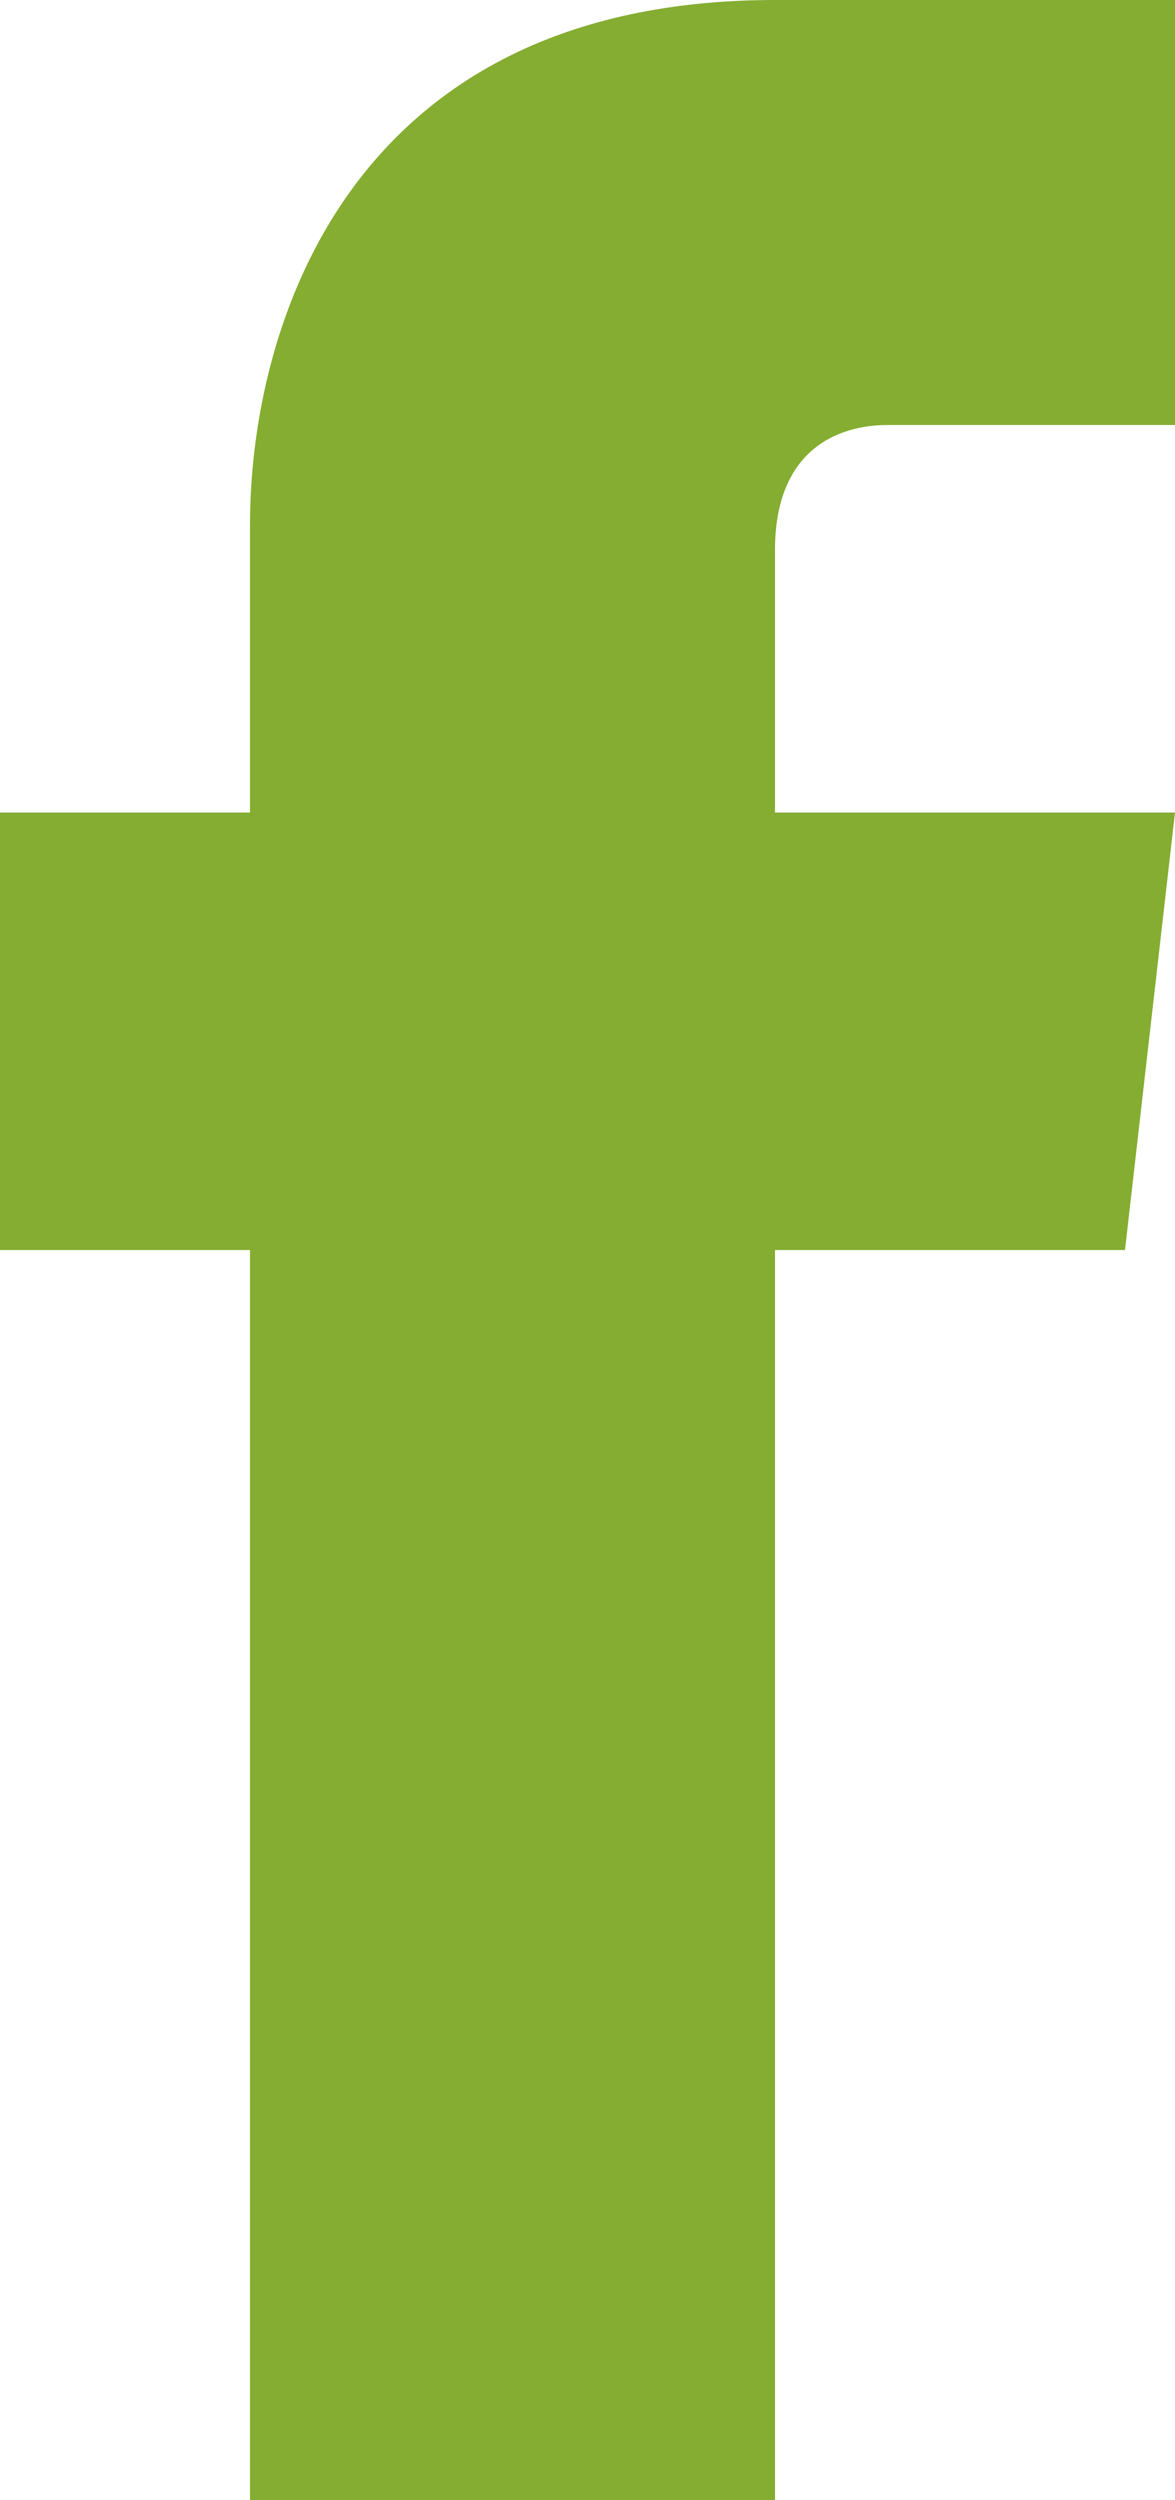 <?xml version="1.0" encoding="utf-8"?>
<!-- Generator: Adobe Illustrator 22.0.1, SVG Export Plug-In . SVG Version: 6.00 Build 0)  -->
<svg version="1.1" id="Слой_1" xmlns="http://www.w3.org/2000/svg" xmlns:xlink="http://www.w3.org/1999/xlink" x="0px" y="0px"
	 viewBox="0 0 9.4 20" style="enable-background:new 0 0 9.4 20;" xml:space="preserve">
<style type="text/css">
	.st0{fill:#84AD31;}
</style>
<path class="st0" d="M7.1,3.4h2.3V0L6.2,0C2.8,0,2,2.6,2,4.2v2.3H0V10h2v10h4.2V10H9l0.4-3.5H6.2V4.4C6.2,3.6,6.7,3.4,7.1,3.4
	L7.1,3.4z"/>
</svg>
